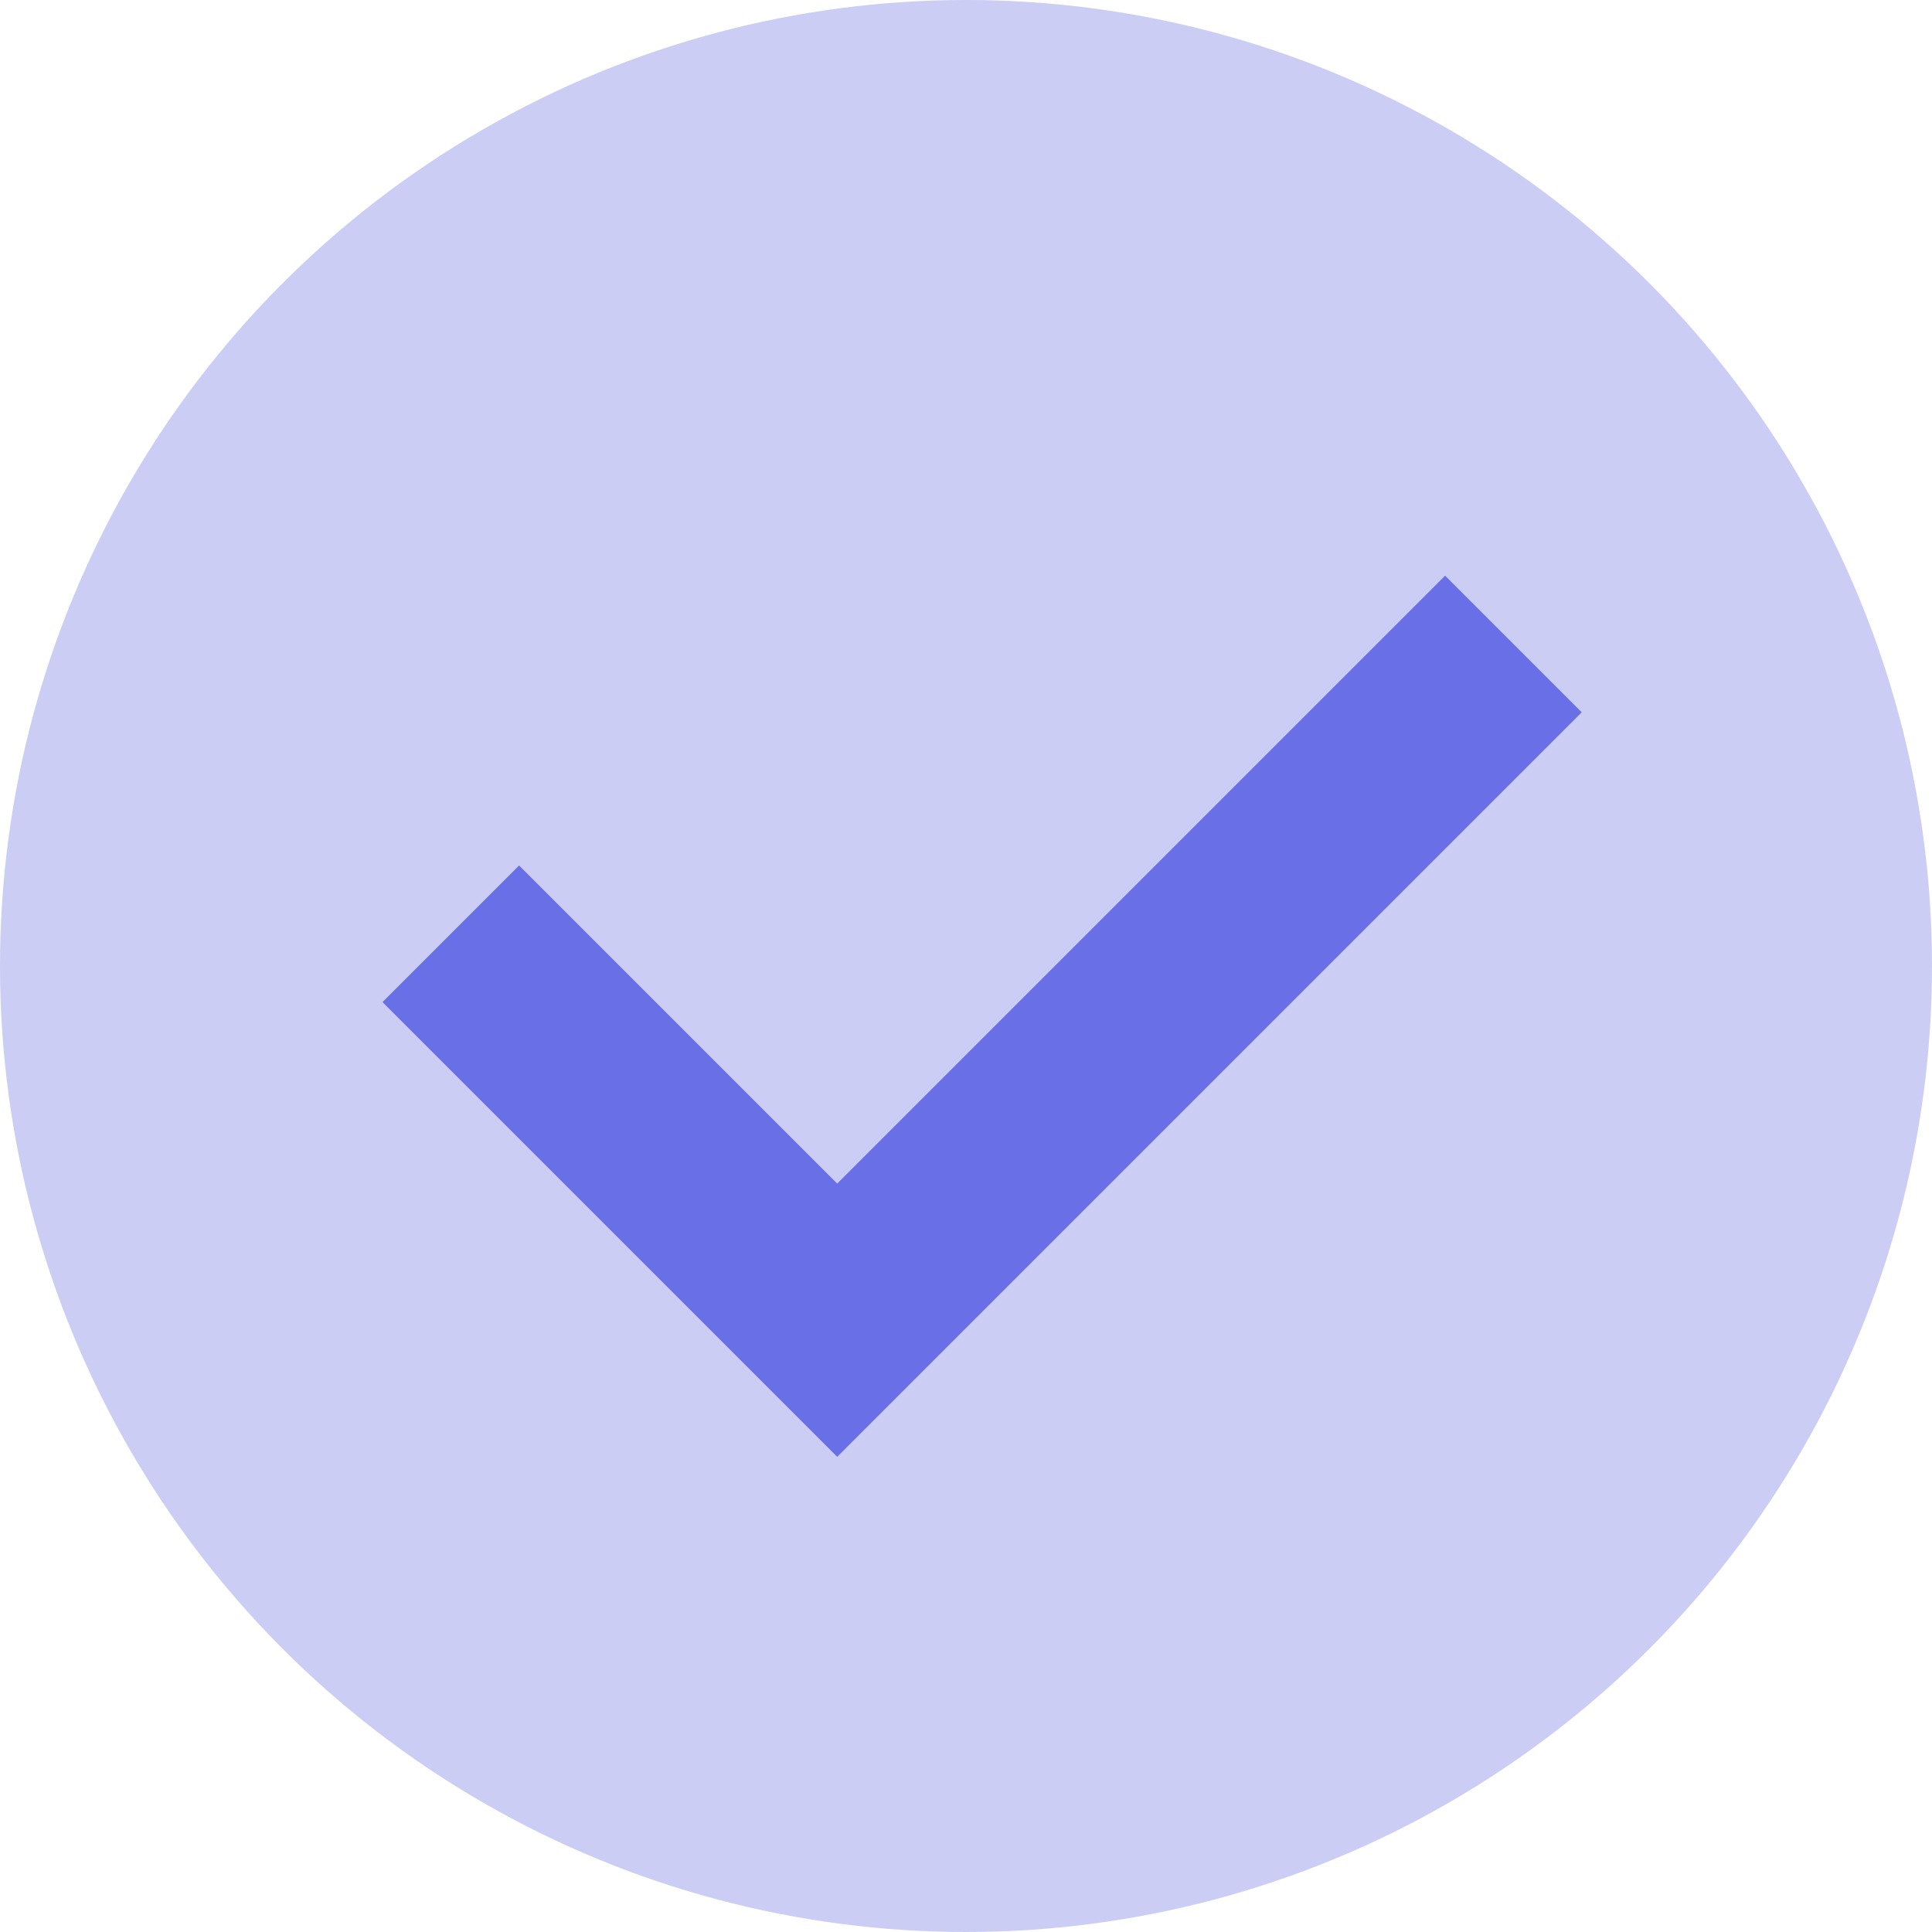 <svg width="30" height="30" viewBox="0 0 30 30" fill="none" xmlns="http://www.w3.org/2000/svg">
<circle cx="15" cy="15" r="15" fill="#CBCDF4"/>
<path d="M7 14.5L13 20.5L23.5 10" stroke="#696FE6" stroke-width="3"/>
</svg>
